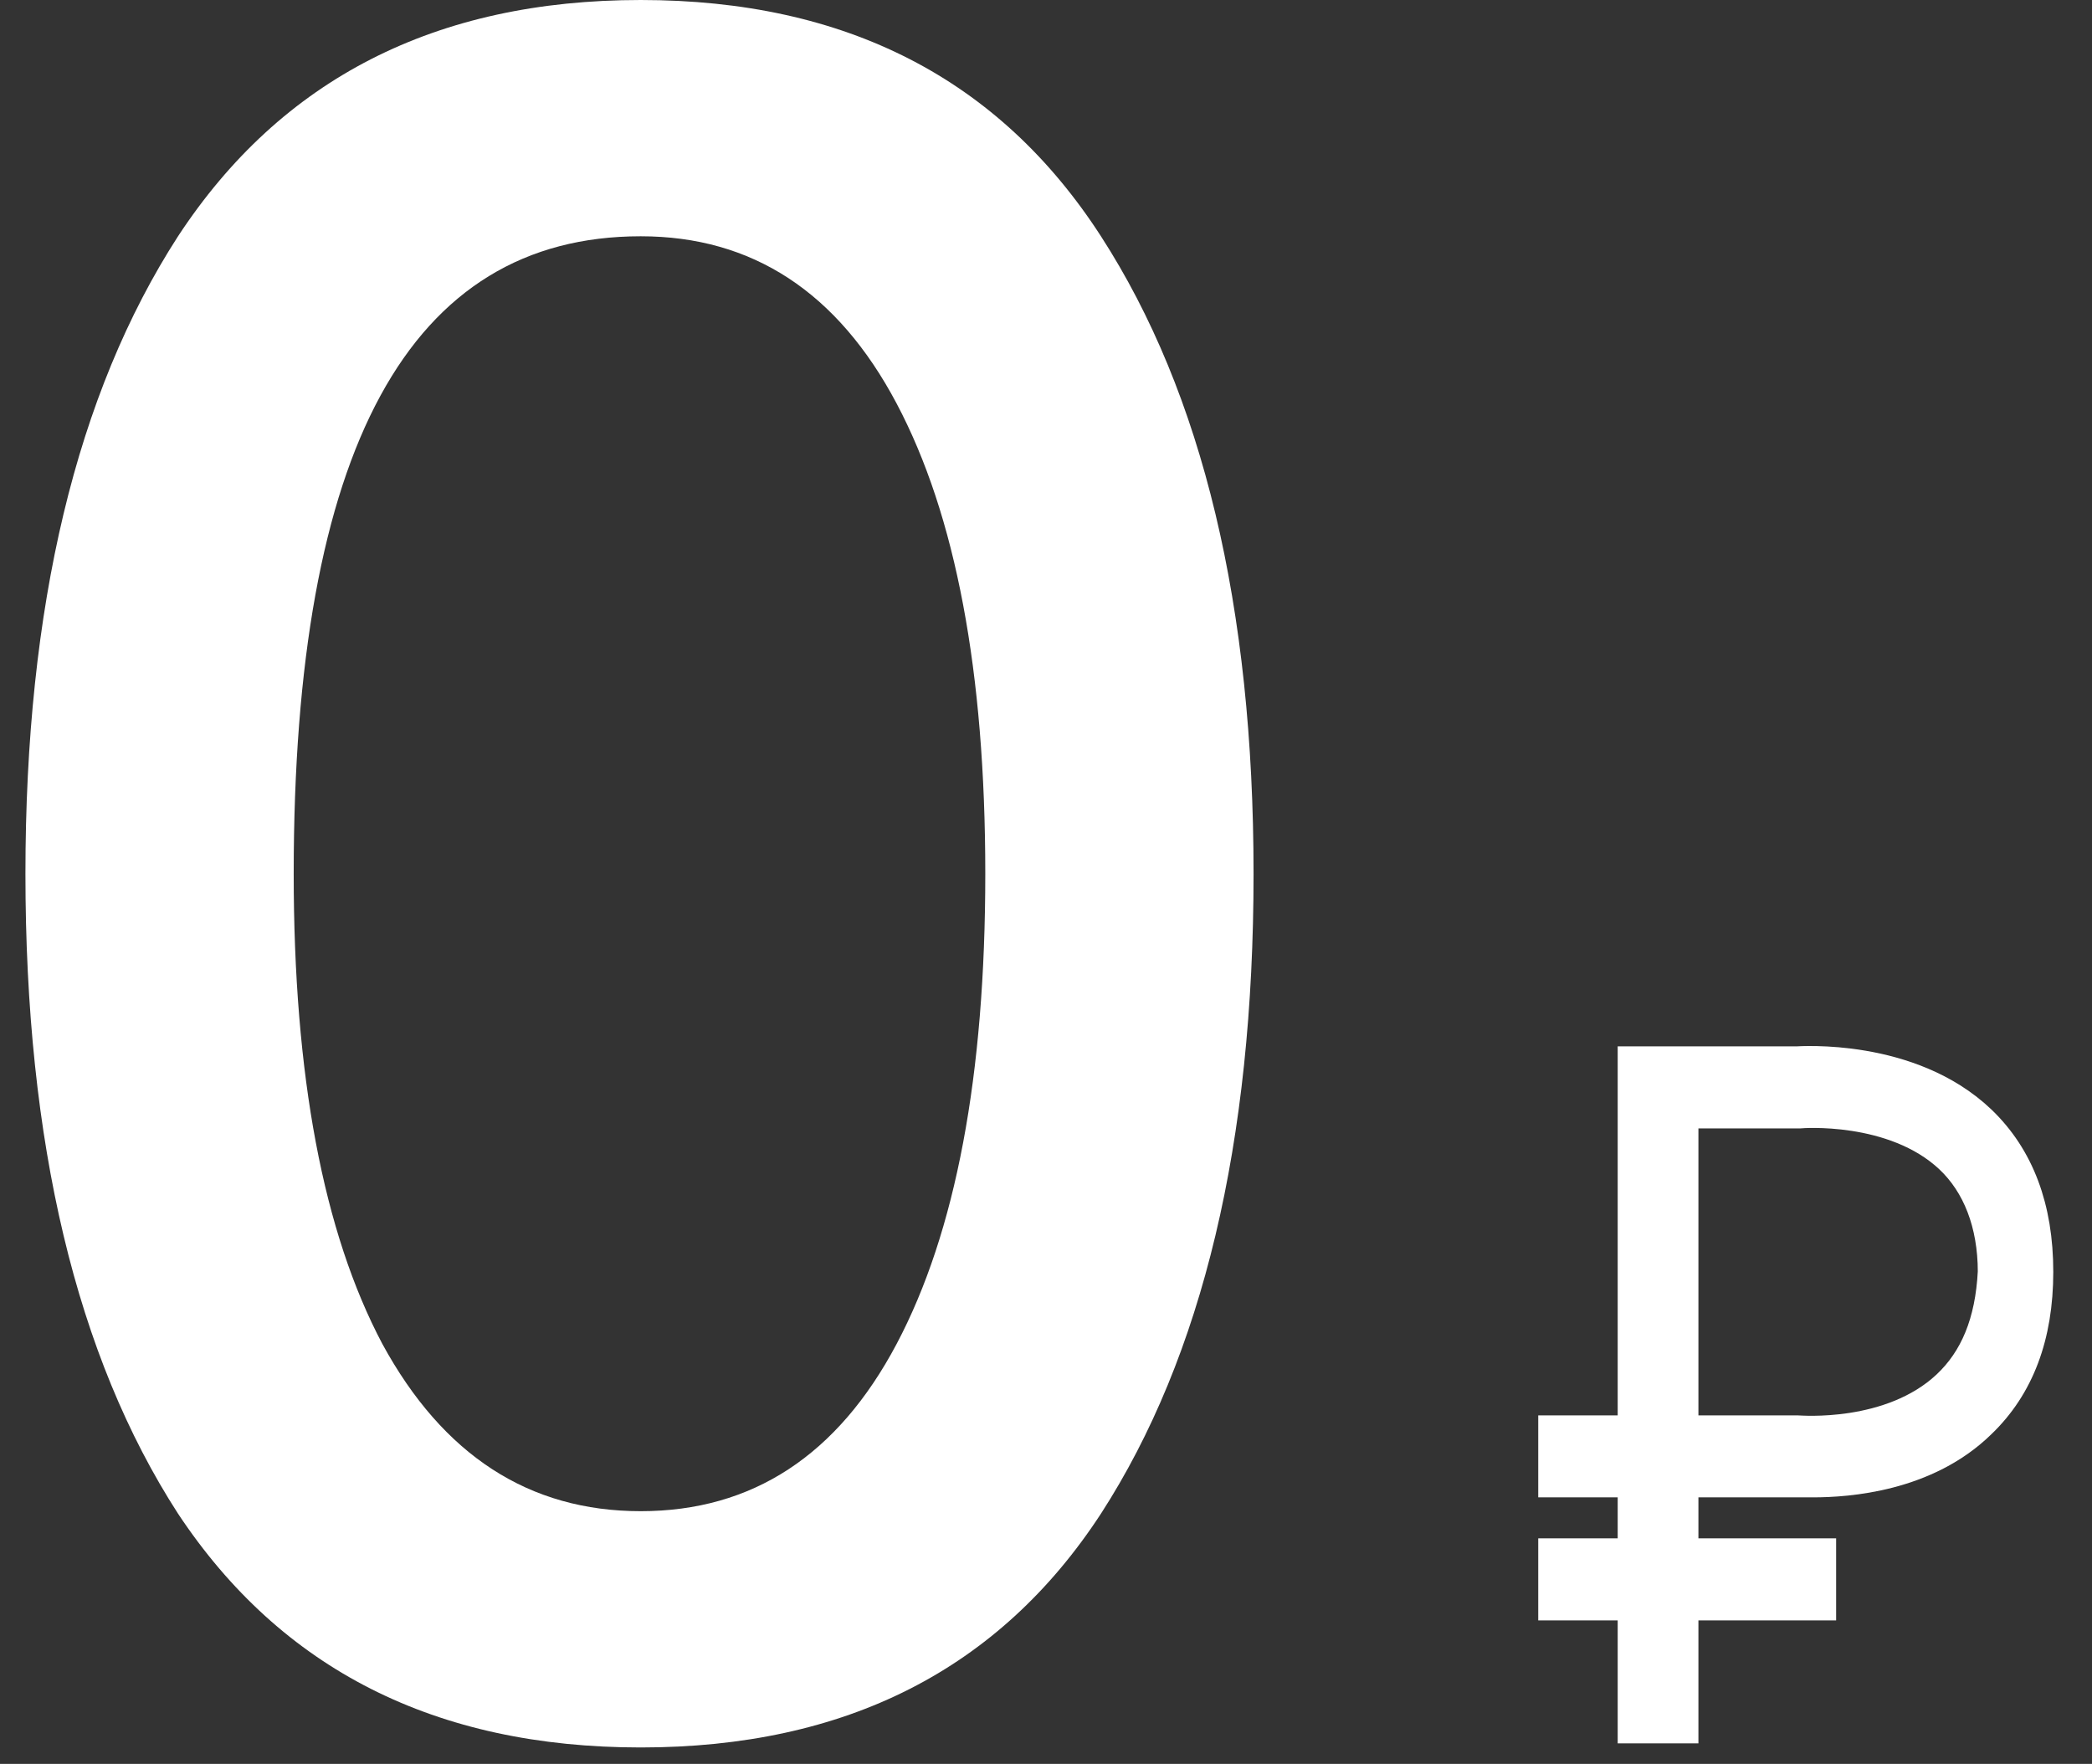 <svg width="51" height="43" viewBox="0 0 51 43" fill="none" xmlns="http://www.w3.org/2000/svg">
<rect x="0" y="0" width="51" height="43" fill="#333333" stroke="none"/>
<path d="M43.81 26.008H39.937V35.004H38V36.003H39.937V38.002H38V39.002H39.937V42H40.905V39.002H44.262V38.002H40.905V36.003H43.745C43.745 36.003 43.939 36.003 44.197 36.003C45.037 36.003 46.909 35.87 48.2 34.604C49.104 33.737 49.556 32.538 49.556 31.006C49.556 29.473 49.104 28.273 48.2 27.407C46.521 25.808 43.875 26.008 43.81 26.008ZM47.554 33.871C46.134 35.203 43.875 35.004 43.81 35.004H40.905V27.008H43.875C43.875 27.008 46.199 26.808 47.619 28.14C48.329 28.807 48.716 29.806 48.716 31.006C48.652 32.272 48.264 33.204 47.554 33.871Z" fill="white" stroke="white"/>
<path d="M0.62 21.3C0.62 14.78 1.86 9.6 4.34 5.76C6.86 1.92 10.62 0 15.62 0C20.62 0 24.36 1.92 26.84 5.76C29.32 9.6 30.56 14.78 30.56 21.3C30.56 27.86 29.32 33.06 26.84 36.9C24.36 40.7 20.62 42.6 15.62 42.6C10.62 42.6 6.86 40.7 4.34 36.9C1.86 33.06 0.62 27.86 0.62 21.3ZM7.16 21.3C7.16 26.22 7.88 30.04 9.32 32.76C10.8 35.48 12.9 36.84 15.62 36.84C18.34 36.84 20.42 35.48 21.86 32.76C23.3 30.04 24.02 26.22 24.02 21.3C24.02 16.38 23.3 12.56 21.86 9.84C20.42 7.12 18.34 5.76 15.62 5.76C9.98 5.76 7.16 10.94 7.16 21.3Z" fill="white"/>
</svg>
